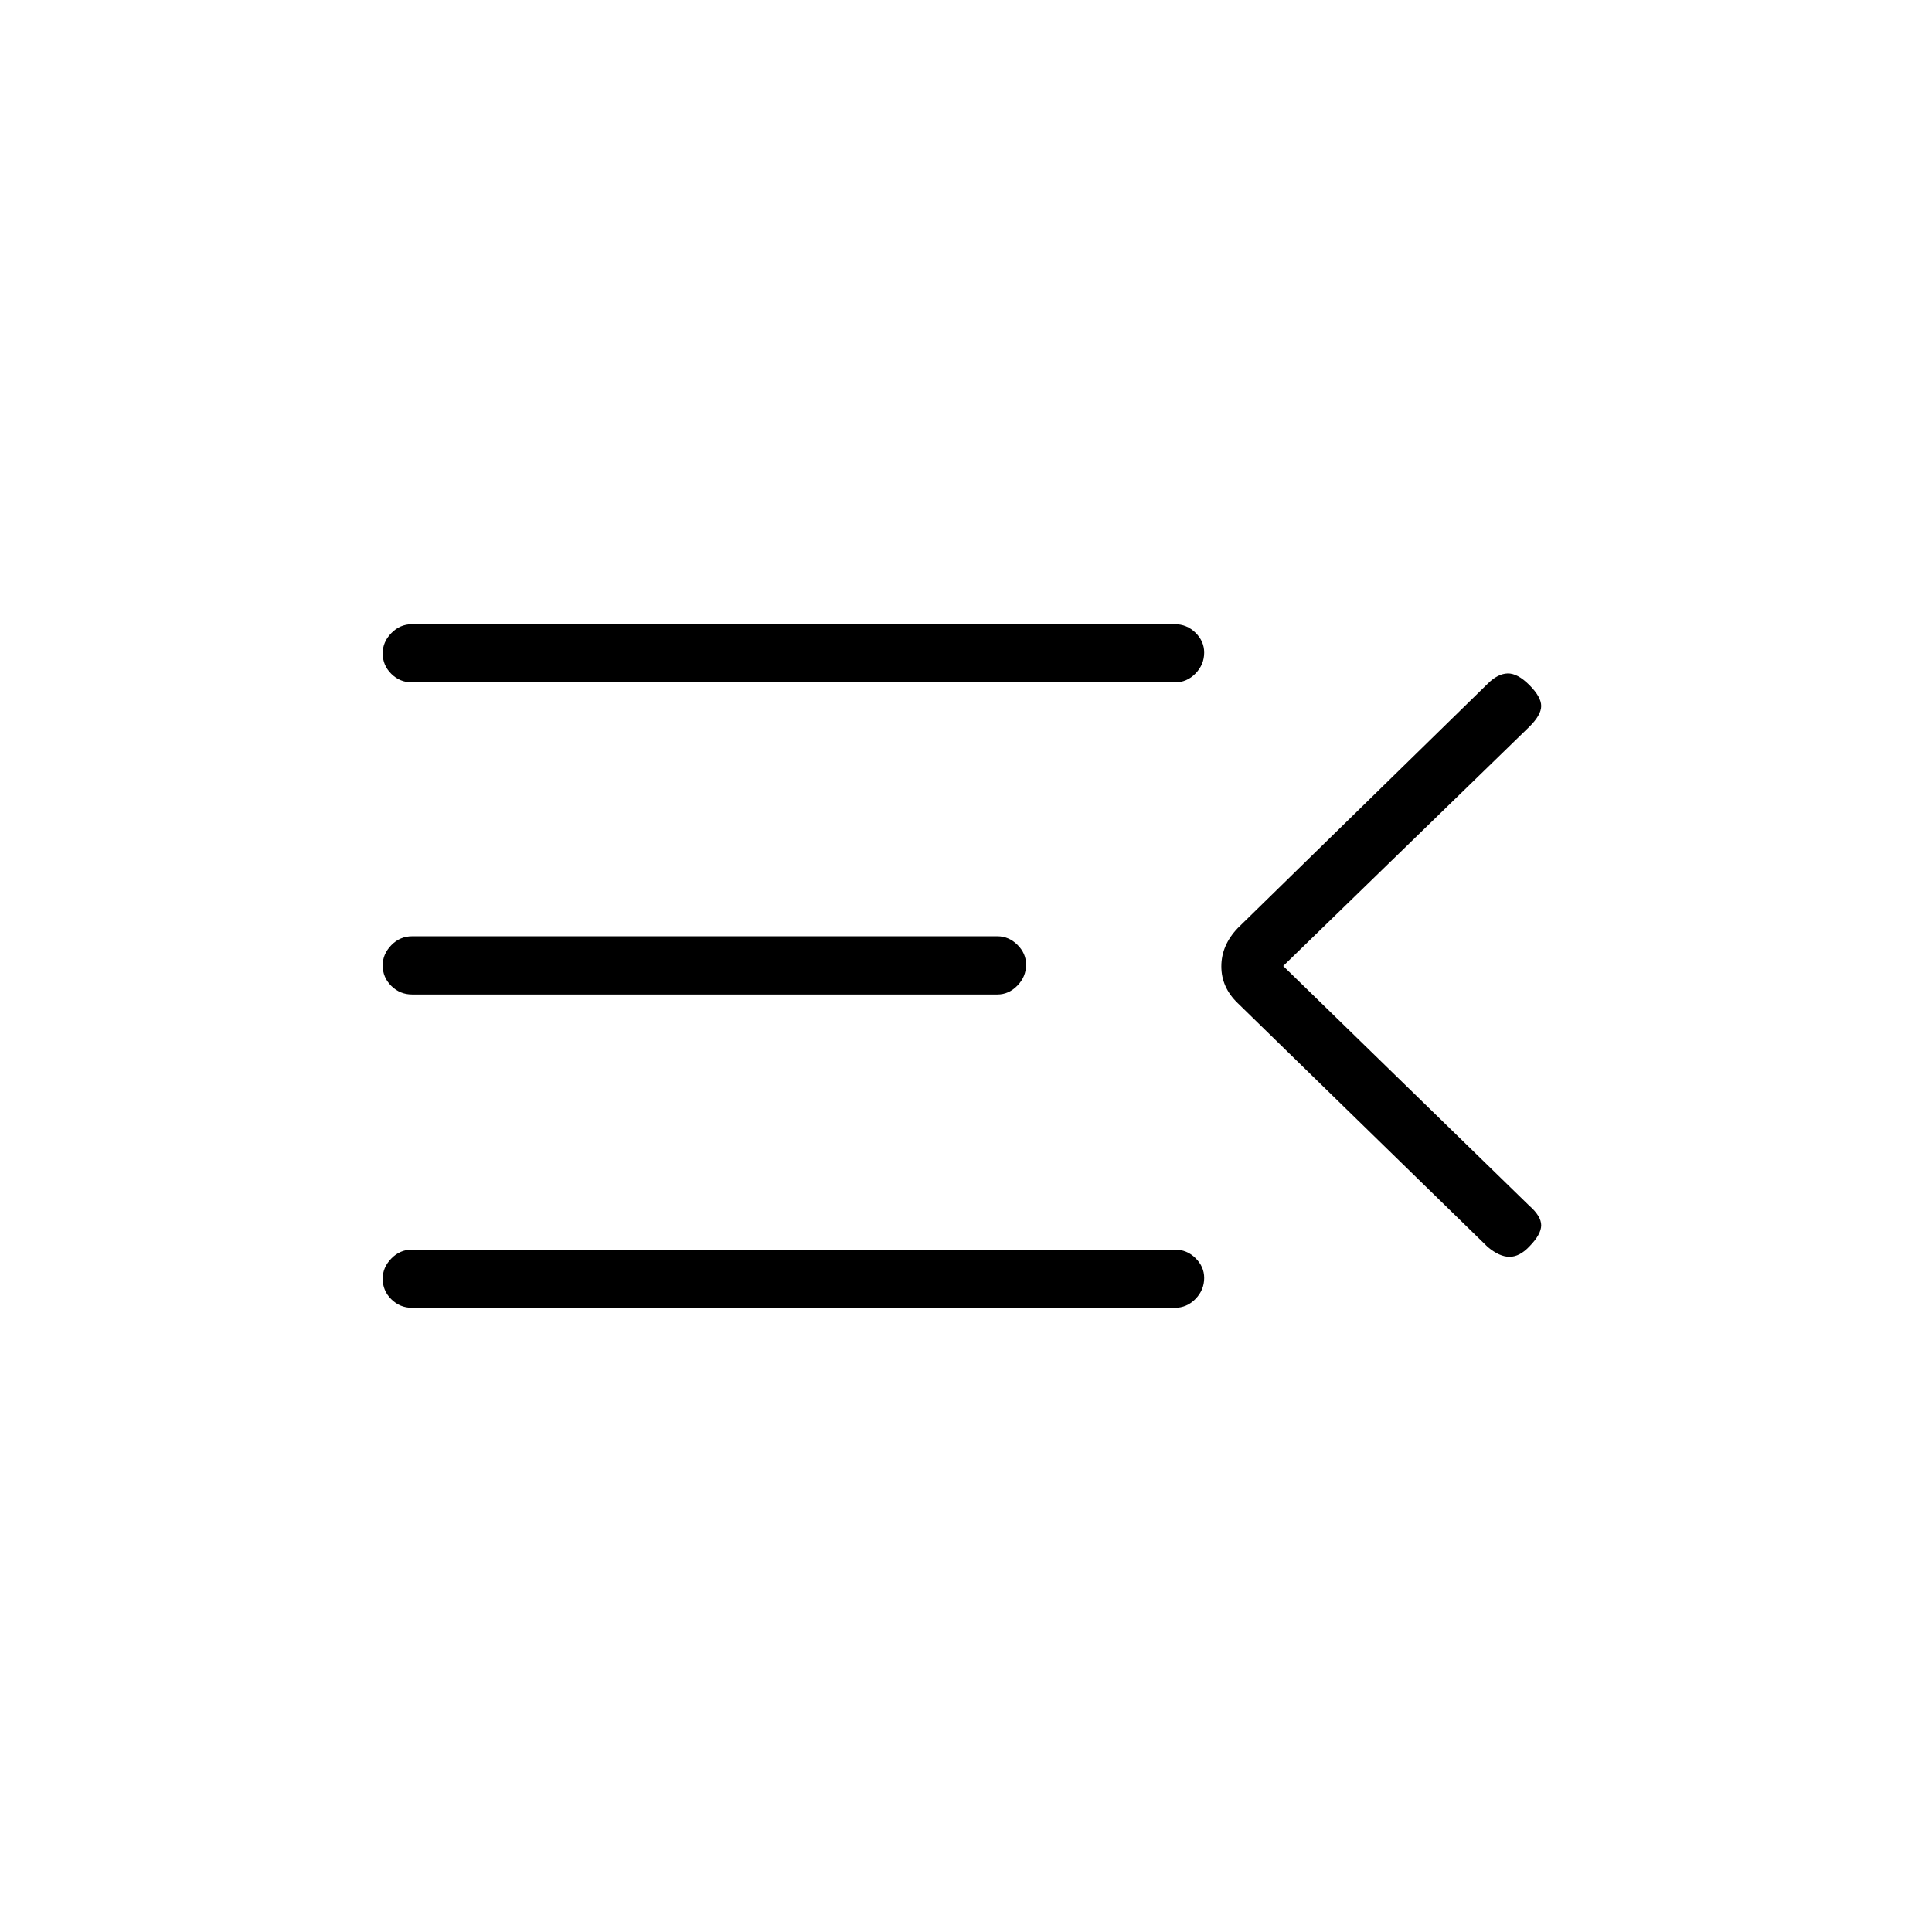 <svg xmlns="http://www.w3.org/2000/svg" height="20" viewBox="0 -960 960 960" width="20"><path d="M204.81-310.15q-6.07 0-10.36-4.24-4.3-4.24-4.3-10.23 0-5.61 4.3-10.03 4.29-4.43 10.36-4.43h378.88q6.07 0 10.36 4.24 4.3 4.24 4.3 9.85 0 5.99-4.3 10.41-4.29 4.43-10.36 4.43H204.81Zm534.41-30.25L615.08-461.5q-8.2-7.83-8.2-18.32t8.2-19.06l124.14-121.38q4.97-4.97 9.9-5.11 4.92-.13 10.8 5.75 5.89 5.89 5.89 10.43t-6 10.42L637.62-480l122.19 119.04q6 5.24 6 9.79 0 4.55-5.89 10.55-4.86 5.12-9.85 5.12-4.99 0-10.85-4.9ZM204.81-465.85q-6.07 0-10.36-4.24-4.3-4.24-4.3-10.23 0-5.6 4.3-10.03 4.29-4.42 10.36-4.42h290.77q5.68 0 9.97 4.24 4.3 4.24 4.3 9.85 0 5.99-4.3 10.41-4.29 4.42-9.97 4.42H204.81Zm0-155.07q-6.07 0-10.36-4.24-4.3-4.24-4.3-10.23 0-5.61 4.3-10.03 4.29-4.43 10.36-4.43h378.88q6.07 0 10.36 4.24 4.3 4.24 4.3 9.85 0 5.99-4.3 10.41-4.29 4.43-10.36 4.43H204.81Z"/></svg>
